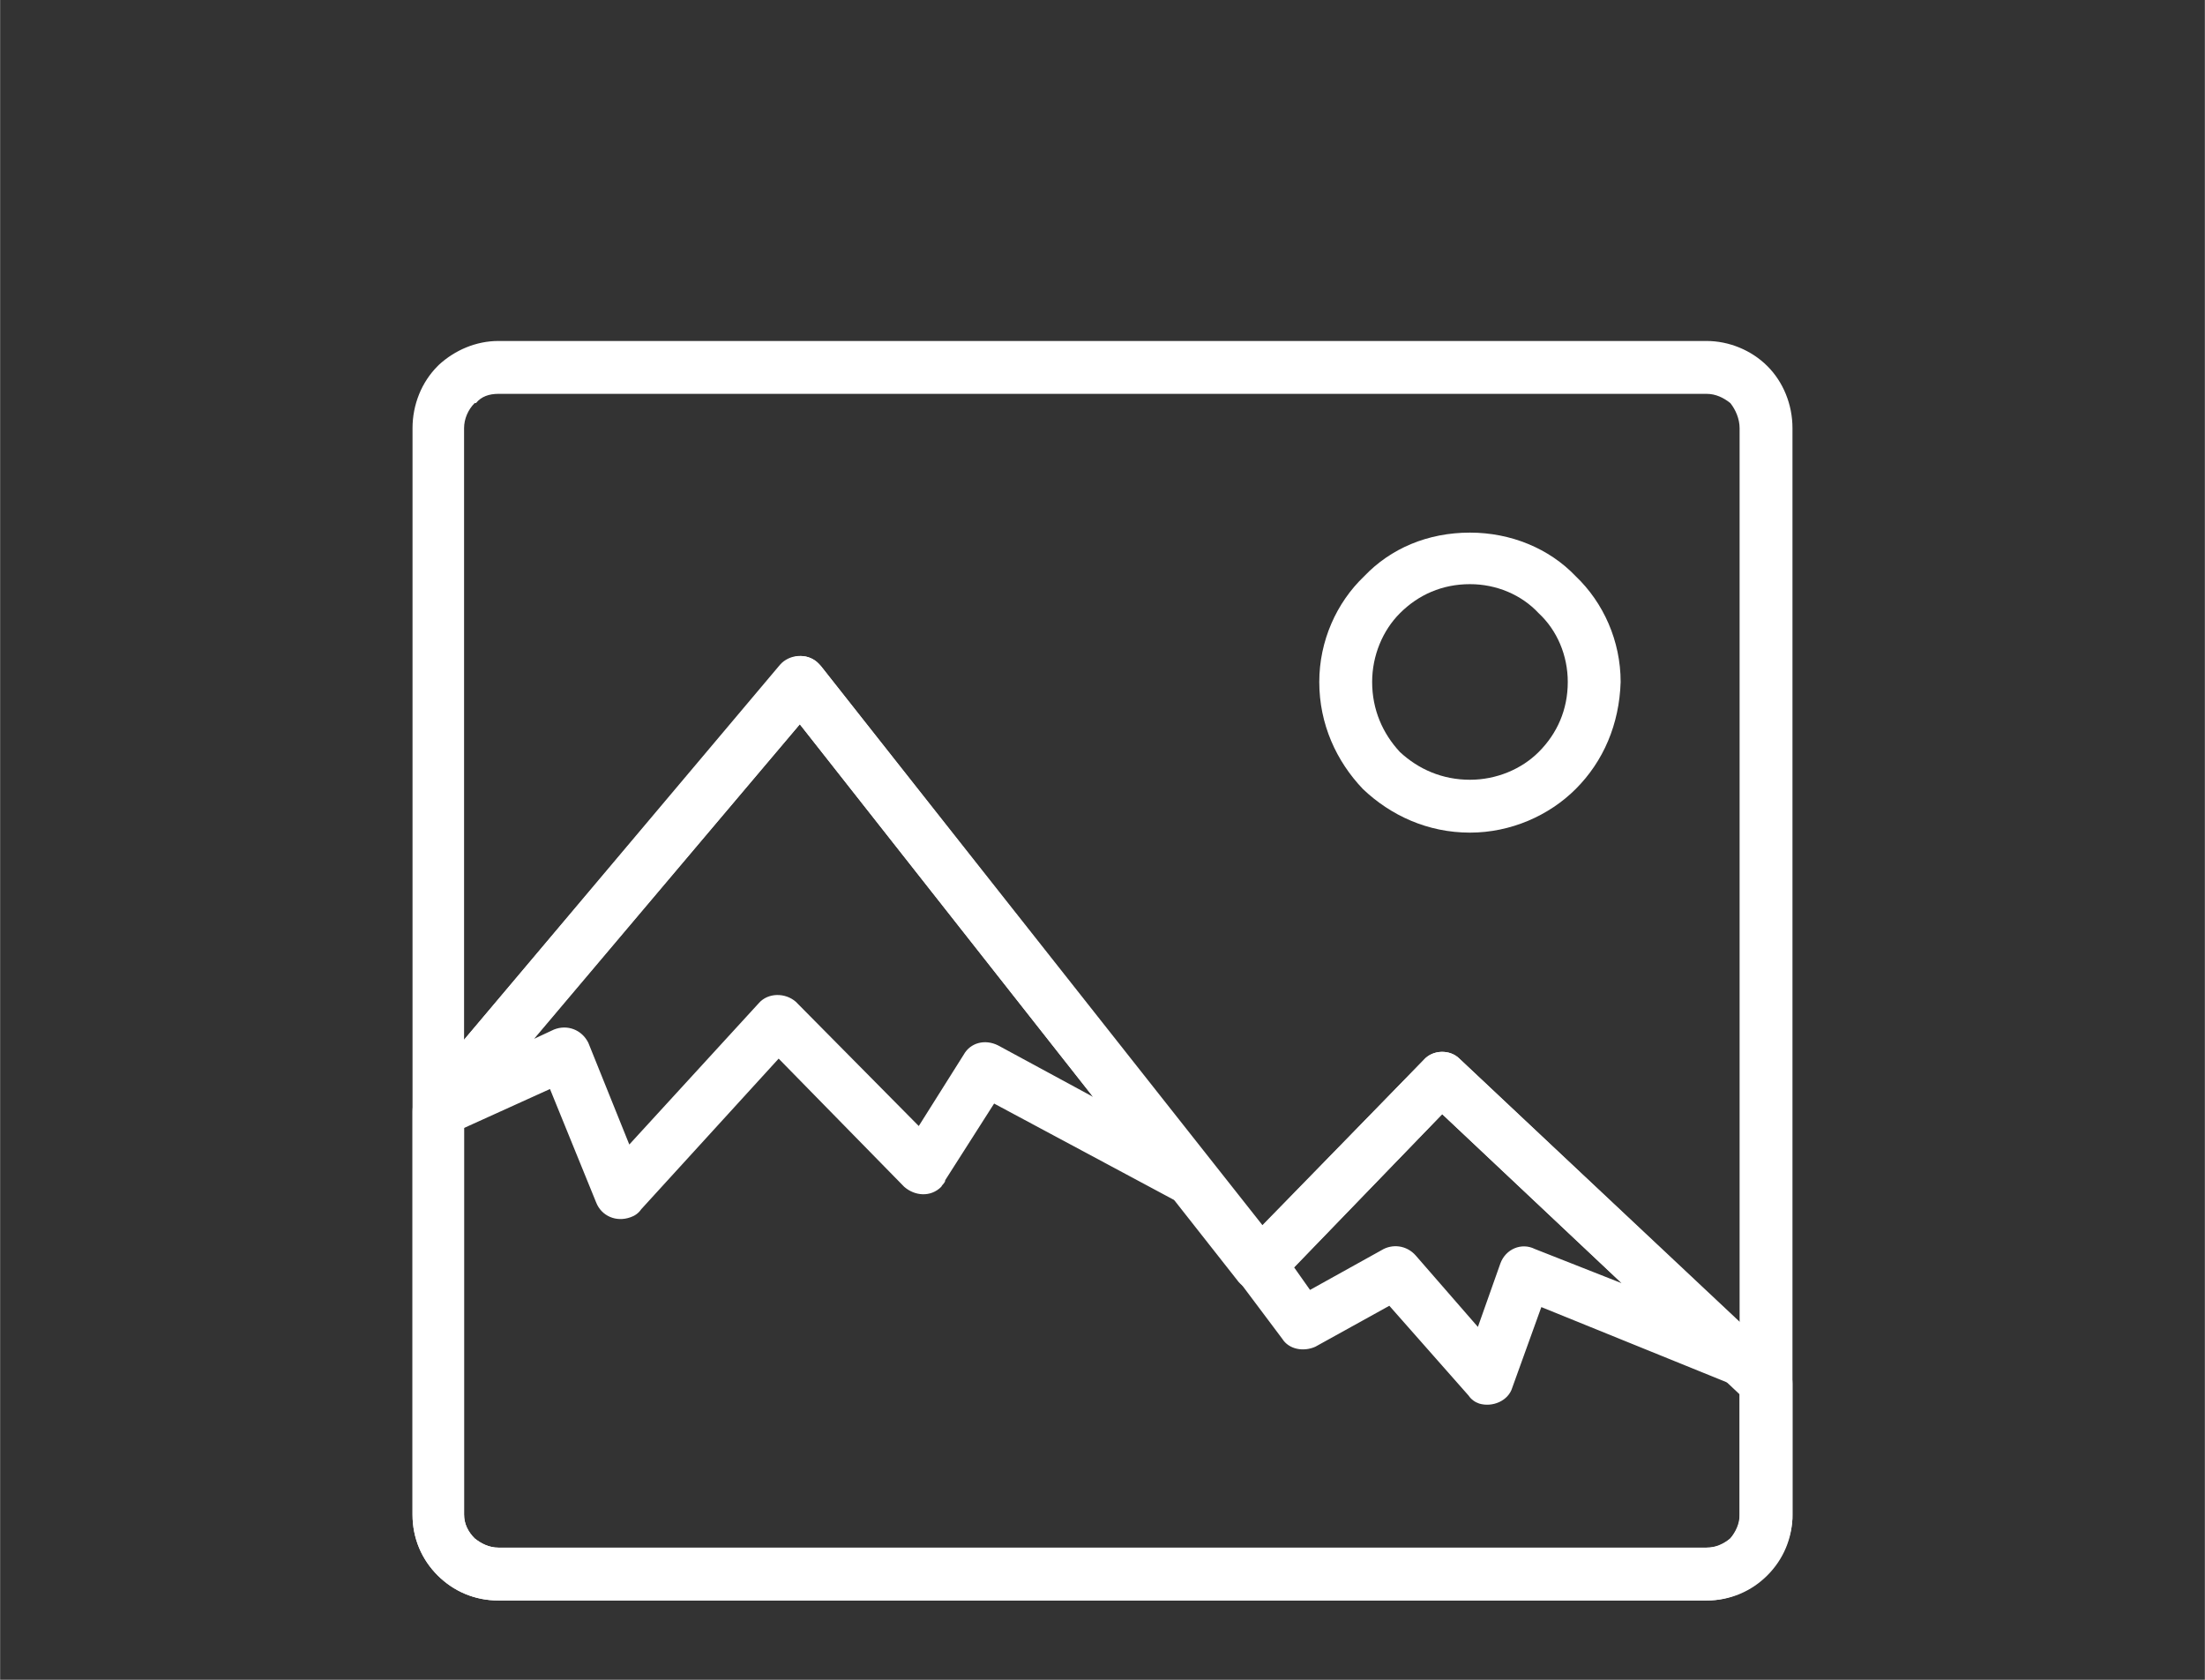 <?xml version="1.0" encoding="UTF-8"?>
<!DOCTYPE svg PUBLIC "-//W3C//DTD SVG 1.1//EN" "http://www.w3.org/Graphics/SVG/1.1/DTD/svg11.dtd">
<!-- Creator: CorelDRAW 2018 (64-Bit) -->
<svg xmlns="http://www.w3.org/2000/svg" xml:space="preserve" width="42px" height="32px" version="1.1" style="shape-rendering:geometricPrecision; text-rendering:geometricPrecision; image-rendering:optimizeQuality; fill-rule:evenodd; clip-rule:evenodd"
viewBox="0 0 1.668 1.271"
 xmlns:xlink="http://www.w3.org/1999/xlink">
 <rect x="0" y="0" width="1.668" height="1.271" fill="#333333" stroke="none"/>
 <defs>
  <style type="text/css">
   <![CDATA[
    .fil0 {fill:none}
    .fil1 {fill:white;fill-rule:nonzero}
   ]]>
  </style>
 </defs>
 <g id="Layer_x0020_1">
  <g id="_2778886609440">
   <rect class="fil0" width="1.668" height="1.271"/>
   <g>
    <path class="fil1" d="M0.377 0.258l0.914 0c0.017,0 0.034,0.007 0.046,0.019 0.012,0.012 0.019,0.029 0.019,0.047l0 0.822c0,0.018 -0.007,0.034 -0.019,0.046 -0.012,0.012 -0.028,0.019 -0.046,0.019l-0.914 0c-0.018,0 -0.034,-0.007 -0.046,-0.019 -0.012,-0.012 -0.019,-0.028 -0.019,-0.046l0 -0.822c0,-0.018 0.007,-0.035 0.019,-0.047l0.001 -0.001c0.012,-0.011 0.028,-0.018 0.045,-0.018zm0.914 0.04l-0.914 0c-0.007,0 -0.013,0.002 -0.017,0.007l-0.001 0c-0.005,0.005 -0.008,0.012 -0.008,0.019l0 0.822c0,0.007 0.003,0.013 0.008,0.018 0.005,0.004 0.011,0.007 0.018,0.007l0.914 0c0.007,0 0.013,-0.003 0.018,-0.007 0.004,-0.005 0.007,-0.011 0.007,-0.018l0 -0.822c0,-0.007 -0.003,-0.014 -0.007,-0.019 -0.005,-0.004 -0.011,-0.007 -0.018,-0.007z"/>
    <path class="fil1" d="M1.356 1.149c-0.001,0.017 -0.009,0.032 -0.02,0.043 -0.012,0.012 -0.028,0.019 -0.045,0.019l-0.914 0c-0.018,0 -0.034,-0.007 -0.046,-0.019 -0.012,-0.012 -0.019,-0.028 -0.019,-0.046l0 -0.305c0,-0.006 0.002,-0.011 0.005,-0.014l0.273 -0.324c0.007,-0.008 0.02,-0.009 0.028,-0.002 0.001,0.001 0.002,0.002 0.003,0.003l0.334 0.423 0.122 -0.125c0.007,-0.008 0.02,-0.008 0.027,-0.001l0.246 0.231c0.004,0.004 0.006,0.009 0.006,0.015l0 0.1 0 0.002zm-0.047 0.015c0.004,-0.004 0.007,-0.01 0.007,-0.016l0 -0.093 -0.225 -0.212 -0.123 0.127c-0.001,0.001 -0.002,0.002 -0.003,0.003 -0.008,0.007 -0.021,0.005 -0.028,-0.003l-0.332 -0.422 -0.254 0.3 0 0.298c0,0.007 0.003,0.013 0.008,0.018 0.005,0.004 0.011,0.007 0.018,0.007l0.914 0c0.007,0 0.013,-0.002 0.018,-0.007z"/>
    <path class="fil1" d="M1.186 0.516l0 0c0,-0.02 -0.008,-0.039 -0.022,-0.052 -0.013,-0.014 -0.032,-0.022 -0.052,-0.022l0 0c-0.021,0 -0.039,0.008 -0.053,0.022 -0.013,0.013 -0.021,0.032 -0.021,0.052l0 0c0,0.021 0.008,0.039 0.021,0.053 0.014,0.013 0.032,0.021 0.053,0.021l0 0c0.02,0 0.039,-0.008 0.052,-0.021 0.014,-0.014 0.022,-0.032 0.022,-0.053l0 0zm0.04 0l0 0c-0.001,0.032 -0.013,0.06 -0.034,0.081 -0.02,0.02 -0.049,0.033 -0.08,0.033l0 0c-0.032,0 -0.06,-0.013 -0.081,-0.033 -0.02,-0.021 -0.033,-0.049 -0.033,-0.081l0 0c0,-0.031 0.013,-0.06 0.034,-0.08 0.02,-0.021 0.048,-0.033 0.08,-0.033l0 0c0.031,0 0.06,0.012 0.08,0.033 0.021,0.02 0.034,0.049 0.034,0.08z"/>
    <path class="fil1" d="M0.827 0.83l-0.222 -0.282 -0.201 0.238 0.015 -0.007c0.01,-0.004 0.021,0 0.026,0.01l0.031 0.077 0.098 -0.107c0.007,-0.008 0.02,-0.008 0.028,-0.001l0.093 0.094 0.034 -0.054c0.005,-0.009 0.016,-0.012 0.026,-0.007l0.072 0.039zm-0.206 -0.326l0.296 0.376c0.005,0.006 0.006,0.014 0.002,0.021 -0.005,0.01 -0.017,0.014 -0.027,0.009l-0.14 -0.075 -0.037 0.058c0,0.002 -0.002,0.003 -0.003,0.005 -0.008,0.008 -0.02,0.007 -0.028,0l-0.095 -0.097 -0.104 0.114c-0.002,0.003 -0.005,0.005 -0.008,0.006 -0.011,0.004 -0.022,-0.001 -0.026,-0.011l-0.035 -0.086 -0.075 0.034c-0.007,0.003 -0.015,0.002 -0.021,-0.003 -0.009,-0.007 -0.01,-0.02 -0.003,-0.028l0.273 -0.323c0.001,-0.001 0.002,-0.002 0.003,-0.003 0.009,-0.007 0.021,-0.006 0.028,0.003z"/>
    <path class="fil1" d="M0.939 0.944l0.138 -0.142c0.007,-0.008 0.02,-0.008 0.027,-0.001l0.226 0.213c0.008,0.008 0.009,0.02 0.001,0.028 -0.006,0.006 -0.015,0.008 -0.022,0.005l-0.143 -0.058 -0.022 0.061c-0.003,0.01 -0.015,0.015 -0.025,0.012 -0.003,-0.001 -0.006,-0.003 -0.008,-0.006l-0.06 -0.068 -0.056 0.031c-0.009,0.004 -0.02,0.002 -0.025,-0.006l-0.033 -0.044c-0.006,-0.008 -0.005,-0.019 0.002,-0.025zm0.152 -0.101l-0.112 0.116 0.012 0.017 0.054 -0.03c0.008,-0.005 0.019,-0.004 0.026,0.004l0.047 0.054 0.017 -0.048c0.004,-0.011 0.016,-0.016 0.026,-0.011l0.066 0.026 -0.136 -0.128z"/>
   </g>
  </g>
 </g>
</svg>
